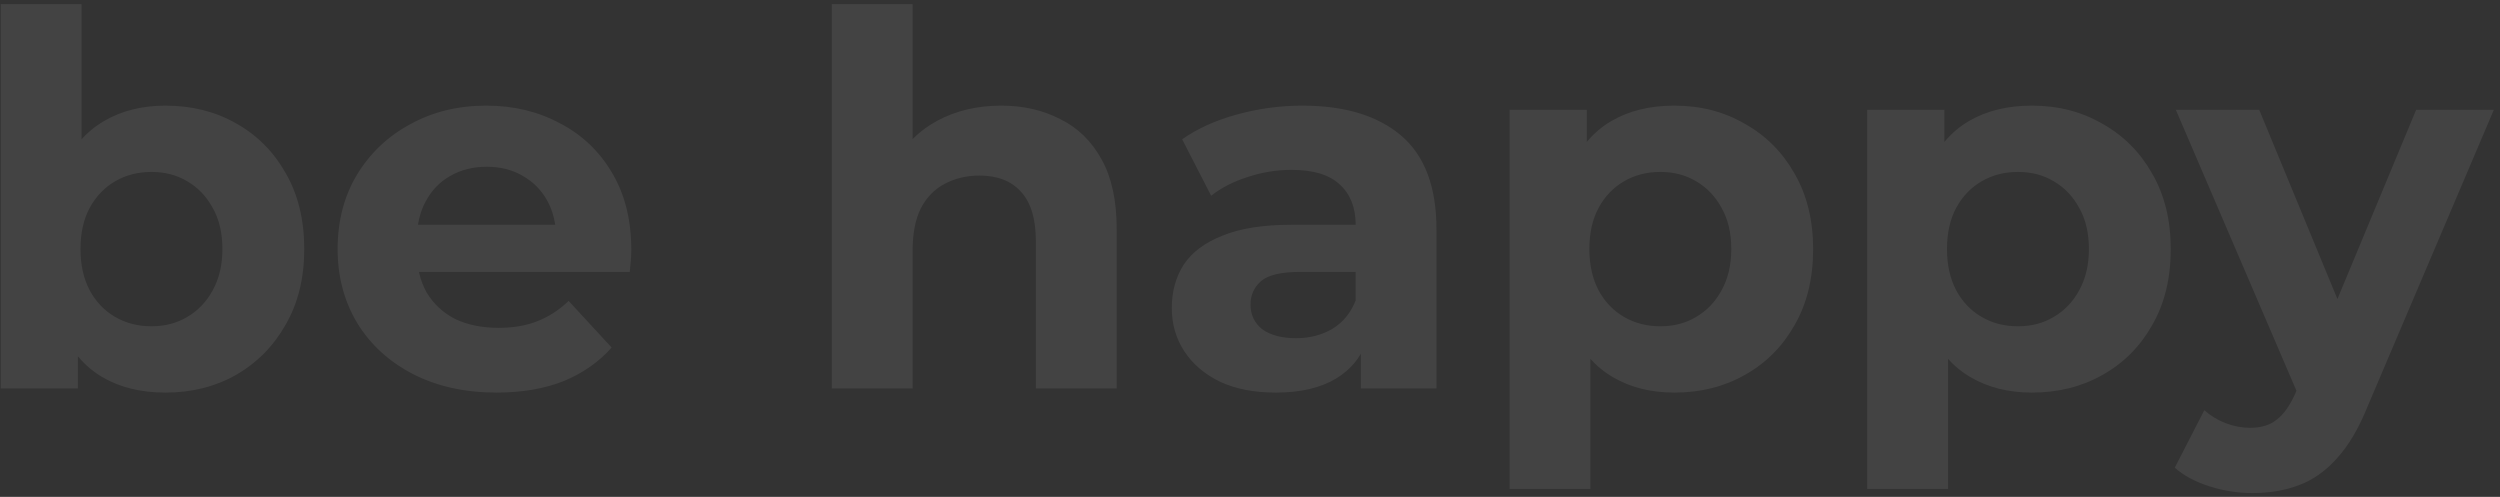 <svg width="317" height="63" viewBox="0 0 317 63" fill="none" xmlns="http://www.w3.org/2000/svg">
<rect x="0" y="0" width="317" height="63" fill="#333333" stroke="none"/>
<path opacity="0.08" d="M20.978 49.78C17.869 49.78 15.198 49.123 12.965 47.809C10.732 46.496 9.024 44.504 7.842 41.833C6.66 39.118 6.069 35.703 6.069 31.587C6.069 27.427 6.682 24.012 7.908 21.341C9.178 18.67 10.929 16.678 13.162 15.364C15.395 14.051 18 13.394 20.978 13.394C24.305 13.394 27.283 14.139 29.91 15.627C32.581 17.116 34.682 19.218 36.215 21.932C37.791 24.647 38.579 27.865 38.579 31.587C38.579 35.265 37.791 38.461 36.215 41.176C34.682 43.891 32.581 46.014 29.91 47.547C27.283 49.035 24.305 49.78 20.978 49.78ZM0.092 49.254V0.521H10.338V21.078L9.681 31.521L9.878 42.03V49.254H0.092ZM19.204 41.373C20.912 41.373 22.423 40.979 23.736 40.191C25.093 39.403 26.166 38.286 26.954 36.841C27.786 35.352 28.202 33.601 28.202 31.587C28.202 29.529 27.786 27.778 26.954 26.333C26.166 24.888 25.093 23.771 23.736 22.983C22.423 22.195 20.912 21.801 19.204 21.801C17.497 21.801 15.964 22.195 14.607 22.983C13.25 23.771 12.177 24.888 11.389 26.333C10.601 27.778 10.207 29.529 10.207 31.587C10.207 33.601 10.601 35.352 11.389 36.841C12.177 38.286 13.25 39.403 14.607 40.191C15.964 40.979 17.497 41.373 19.204 41.373ZM62.974 49.78C58.946 49.78 55.399 48.992 52.334 47.415C49.313 45.839 46.971 43.694 45.307 40.979C43.643 38.221 42.811 35.09 42.811 31.587C42.811 28.04 43.621 24.91 45.241 22.195C46.905 19.437 49.16 17.291 52.006 15.759C54.852 14.182 58.07 13.394 61.661 13.394C65.12 13.394 68.228 14.139 70.987 15.627C73.789 17.072 76 19.174 77.62 21.932C79.24 24.647 80.05 27.909 80.05 31.718C80.05 32.112 80.029 32.572 79.985 33.098C79.941 33.579 79.897 34.039 79.853 34.477H51.152V28.5H74.468L70.527 30.273C70.527 28.434 70.155 26.836 69.411 25.479C68.666 24.122 67.637 23.071 66.324 22.326C65.01 21.538 63.478 21.144 61.726 21.144C59.975 21.144 58.42 21.538 57.063 22.326C55.75 23.071 54.721 24.143 53.976 25.545C53.232 26.902 52.86 28.522 52.86 30.405V31.981C52.86 33.908 53.276 35.615 54.108 37.104C54.983 38.549 56.188 39.665 57.72 40.453C59.296 41.198 61.135 41.57 63.237 41.57C65.12 41.57 66.762 41.285 68.163 40.716C69.608 40.147 70.921 39.293 72.103 38.155L77.555 44.066C75.935 45.905 73.899 47.328 71.447 48.335C68.995 49.298 66.171 49.78 62.974 49.78ZM126.949 13.394C129.751 13.394 132.247 13.963 134.436 15.102C136.669 16.196 138.42 17.904 139.69 20.225C140.96 22.502 141.595 25.435 141.595 29.026V49.254H131.349V30.602C131.349 27.756 130.714 25.654 129.444 24.297C128.218 22.939 126.467 22.261 124.19 22.261C122.57 22.261 121.103 22.611 119.79 23.312C118.52 23.968 117.513 24.997 116.769 26.398C116.068 27.8 115.718 29.595 115.718 31.784V49.254H105.472V0.521H115.718V23.706L113.419 20.75C114.689 18.386 116.506 16.569 118.87 15.299C121.235 14.029 123.928 13.394 126.949 13.394ZM172.556 49.254V42.358L171.899 40.848V28.5C171.899 26.311 171.22 24.603 169.863 23.377C168.55 22.151 166.514 21.538 163.755 21.538C161.872 21.538 160.011 21.845 158.172 22.458C156.377 23.027 154.845 23.815 153.575 24.822L149.897 17.663C151.824 16.306 154.144 15.255 156.859 14.511C159.574 13.766 162.332 13.394 165.134 13.394C170.52 13.394 174.701 14.664 177.679 17.203C180.656 19.743 182.145 23.706 182.145 29.091V49.254H172.556ZM161.785 49.78C159.026 49.78 156.662 49.32 154.692 48.401C152.721 47.437 151.211 46.146 150.16 44.526C149.109 42.906 148.583 41.088 148.583 39.074C148.583 36.973 149.087 35.134 150.094 33.557C151.145 31.981 152.787 30.755 155.02 29.879C157.253 28.96 160.165 28.5 163.755 28.5H173.147V34.477H164.872C162.463 34.477 160.8 34.871 159.88 35.659C159.004 36.447 158.567 37.432 158.567 38.615C158.567 39.928 159.07 40.979 160.077 41.767C161.128 42.511 162.551 42.884 164.346 42.884C166.054 42.884 167.586 42.49 168.944 41.701C170.301 40.87 171.286 39.665 171.899 38.089L173.475 42.818C172.731 45.095 171.374 46.824 169.403 48.007C167.433 49.189 164.893 49.78 161.785 49.78ZM212.303 49.78C209.326 49.78 206.721 49.123 204.488 47.809C202.255 46.496 200.503 44.504 199.234 41.833C198.008 39.118 197.395 35.703 197.395 31.587C197.395 27.427 197.986 24.012 199.168 21.341C200.35 18.67 202.058 16.678 204.291 15.364C206.524 14.051 209.195 13.394 212.303 13.394C215.631 13.394 218.609 14.16 221.236 15.693C223.907 17.182 226.008 19.283 227.541 21.998C229.117 24.713 229.905 27.909 229.905 31.587C229.905 35.309 229.117 38.527 227.541 41.242C226.008 43.956 223.907 46.058 221.236 47.547C218.609 49.035 215.631 49.78 212.303 49.78ZM191.418 61.996V13.92H201.204V21.144L201.007 31.653L201.664 42.096V61.996H191.418ZM210.53 41.373C212.238 41.373 213.748 40.979 215.062 40.191C216.419 39.403 217.492 38.286 218.28 36.841C219.112 35.352 219.528 33.601 219.528 31.587C219.528 29.529 219.112 27.778 218.28 26.333C217.492 24.888 216.419 23.771 215.062 22.983C213.748 22.195 212.238 21.801 210.53 21.801C208.823 21.801 207.29 22.195 205.933 22.983C204.575 23.771 203.503 24.888 202.714 26.333C201.926 27.778 201.532 29.529 201.532 31.587C201.532 33.601 201.926 35.352 202.714 36.841C203.503 38.286 204.575 39.403 205.933 40.191C207.29 40.979 208.823 41.373 210.53 41.373ZM257.65 49.78C254.672 49.78 252.067 49.123 249.834 47.809C247.601 46.496 245.849 44.504 244.58 41.833C243.354 39.118 242.741 35.703 242.741 31.587C242.741 27.427 243.332 24.012 244.514 21.341C245.696 18.67 247.404 16.678 249.637 15.364C251.87 14.051 254.541 13.394 257.65 13.394C260.977 13.394 263.955 14.16 266.582 15.693C269.253 17.182 271.354 19.283 272.887 21.998C274.463 24.713 275.251 27.909 275.251 31.587C275.251 35.309 274.463 38.527 272.887 41.242C271.354 43.956 269.253 46.058 266.582 47.547C263.955 49.035 260.977 49.78 257.65 49.78ZM236.764 61.996V13.92H246.55V21.144L246.353 31.653L247.01 42.096V61.996H236.764ZM255.876 41.373C257.584 41.373 259.094 40.979 260.408 40.191C261.765 39.403 262.838 38.286 263.626 36.841C264.458 35.352 264.874 33.601 264.874 31.587C264.874 29.529 264.458 27.778 263.626 26.333C262.838 24.888 261.765 23.771 260.408 22.983C259.094 22.195 257.584 21.801 255.876 21.801C254.169 21.801 252.636 22.195 251.279 22.983C249.921 23.771 248.849 24.888 248.061 26.333C247.272 27.778 246.878 29.529 246.878 31.587C246.878 33.601 247.272 35.352 248.061 36.841C248.849 38.286 249.921 39.403 251.279 40.191C252.636 40.979 254.169 41.373 255.876 41.373ZM285.614 62.521C283.775 62.521 281.958 62.237 280.163 61.667C278.368 61.098 276.901 60.31 275.762 59.303L279.506 52.013C280.294 52.713 281.192 53.261 282.199 53.655C283.25 54.049 284.279 54.246 285.286 54.246C286.731 54.246 287.869 53.896 288.701 53.195C289.577 52.538 290.365 51.422 291.065 49.846L292.904 45.511L293.692 44.394L306.368 13.92H316.22L300.26 51.422C299.122 54.268 297.808 56.501 296.32 58.121C294.875 59.741 293.255 60.879 291.459 61.536C289.708 62.193 287.759 62.521 285.614 62.521ZM291.656 50.634L275.894 13.92H286.468L298.684 43.475L291.656 50.634Z" fill="white"/>
</svg>
